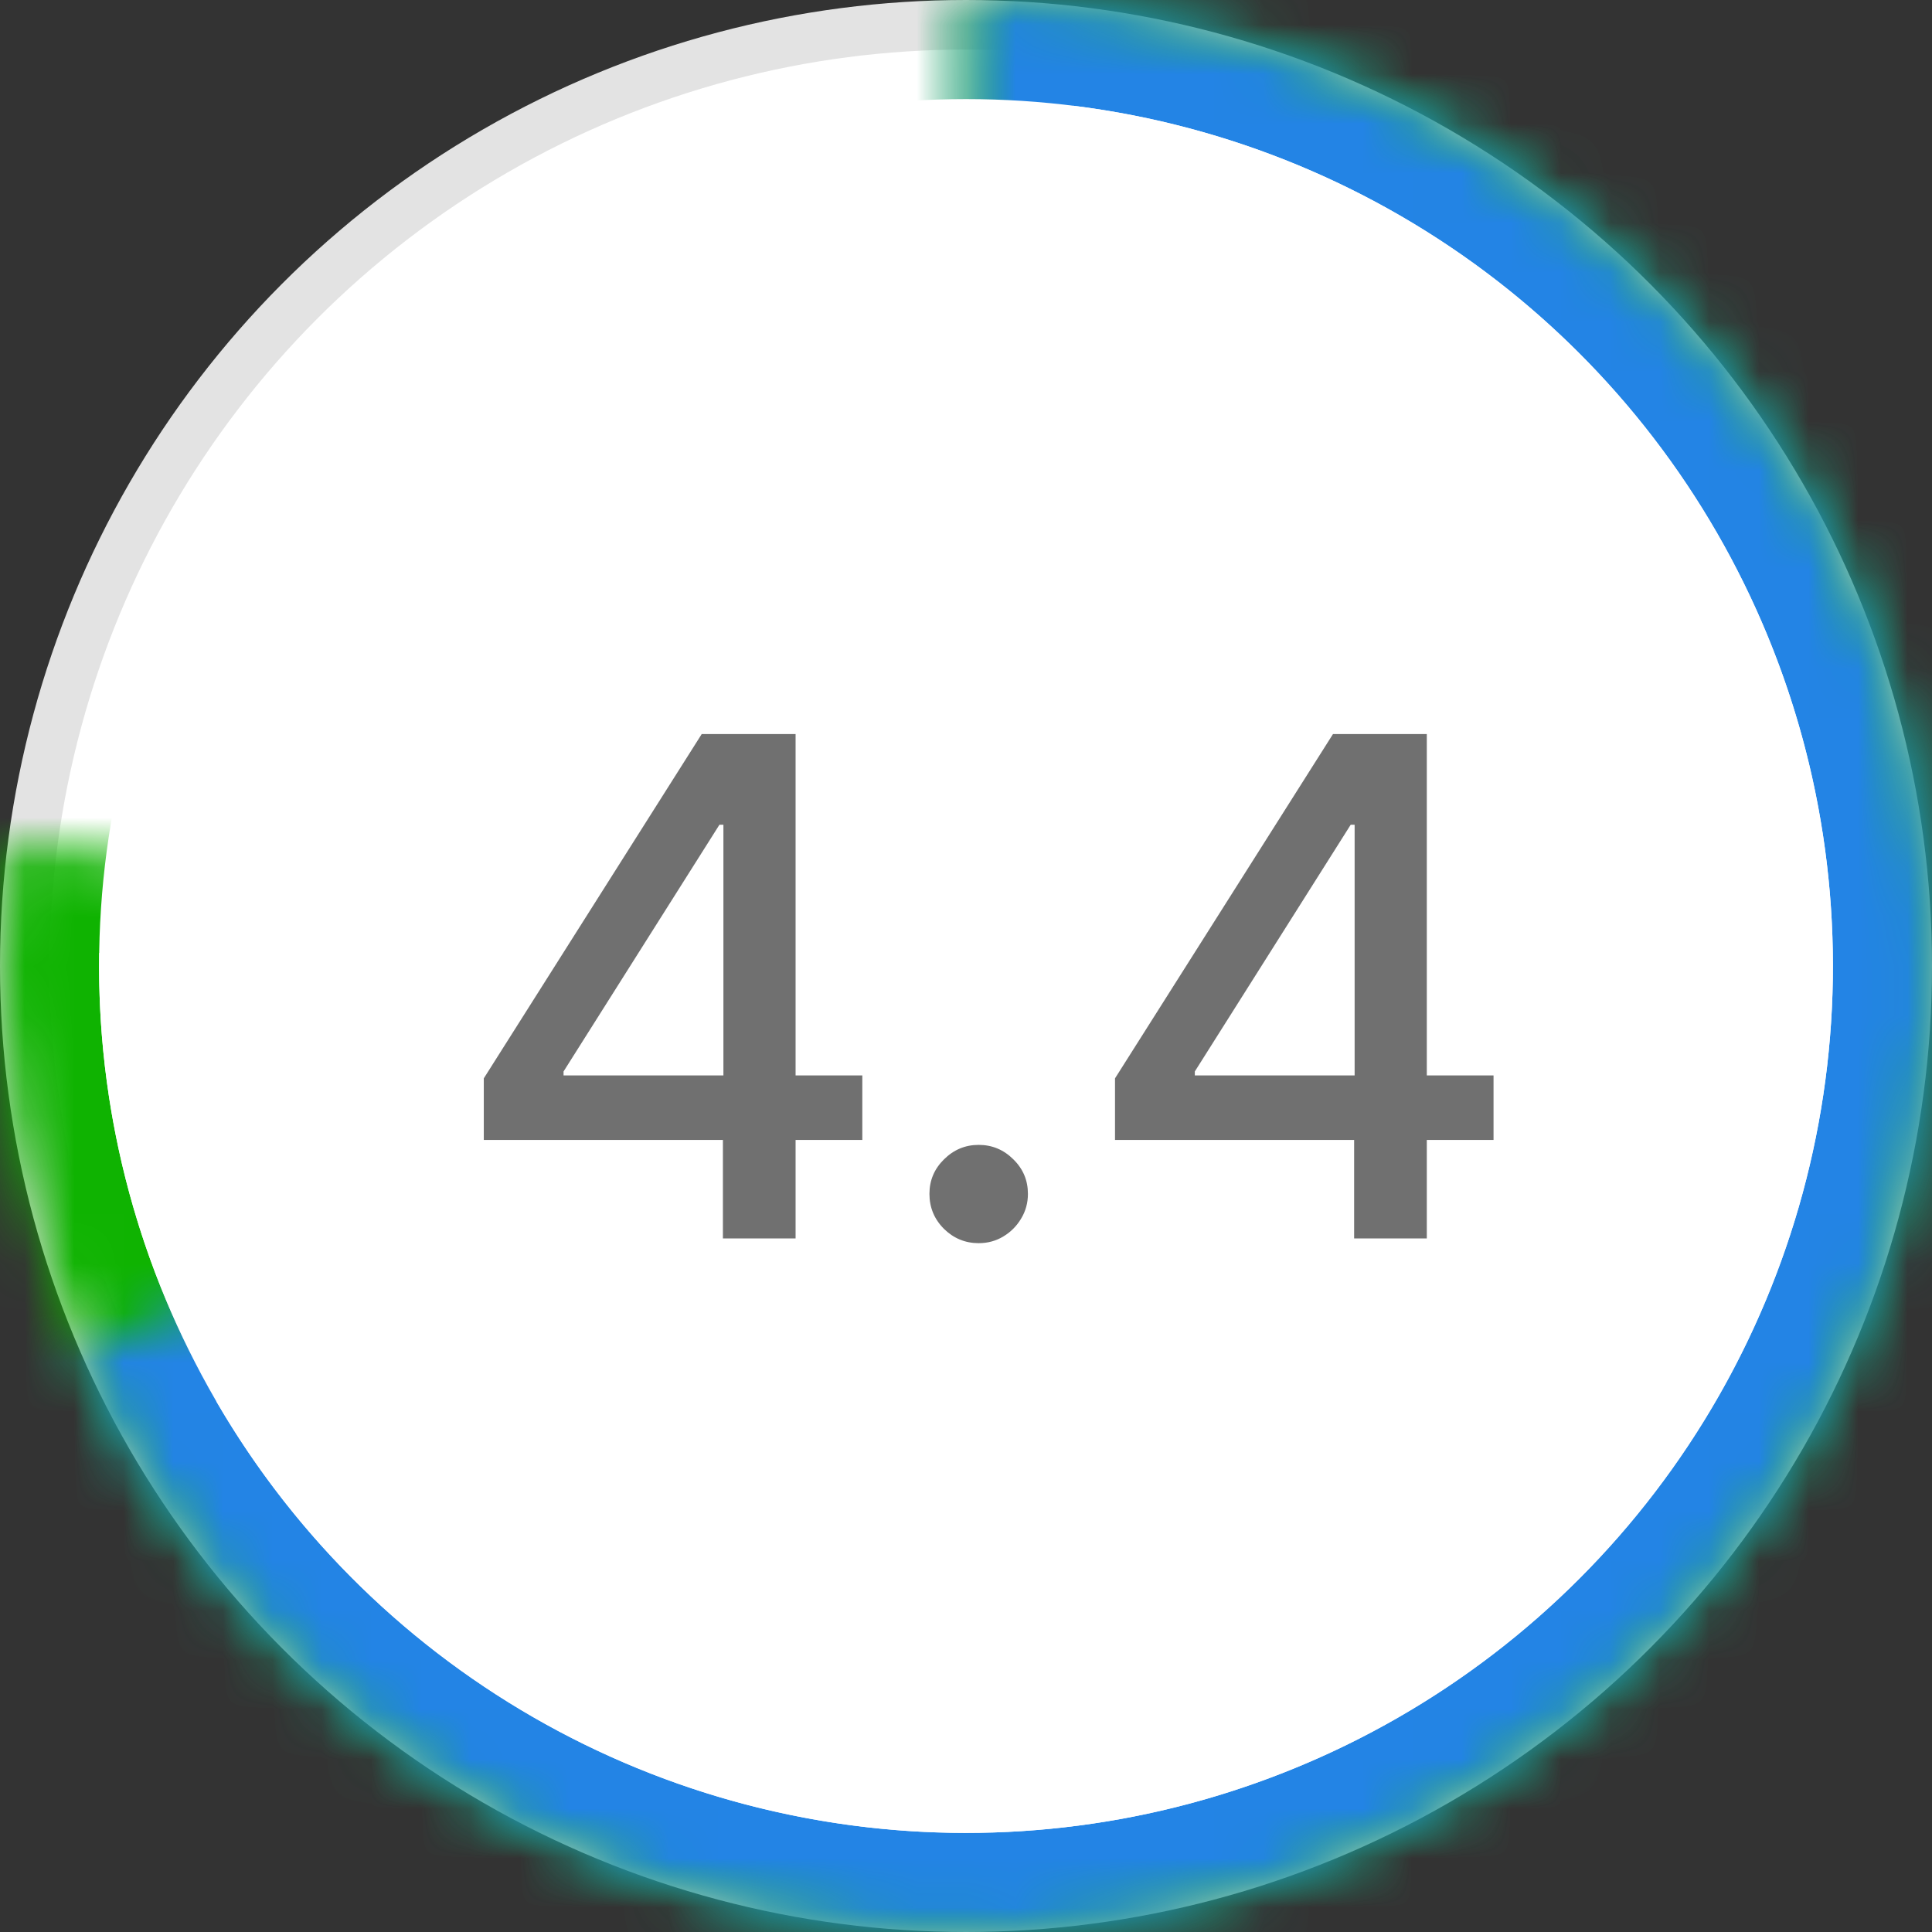 <svg width="39" height="39" viewBox="0 0 39 39" fill="none" xmlns="http://www.w3.org/2000/svg">
<rect x="0" y="0" width="39" height="39" fill="#333333" stroke="none"/>
<circle cx="19.5" cy="19.5" r="19" fill="white" stroke="#E3E3E3"/>
<mask id="path-2-inside-1_503_4184" fill="white">
<path d="M0.164 16.98C-0.349 20.91 0.349 24.903 2.163 28.427C3.978 31.951 6.823 34.838 10.32 36.704C13.816 38.57 17.799 39.326 21.736 38.871C25.673 38.417 29.379 36.773 32.358 34.16C35.338 31.546 37.451 28.087 38.415 24.242C39.379 20.398 39.148 16.351 37.754 12.641C36.36 8.931 33.868 5.733 30.611 3.475C27.354 1.217 23.485 0.004 19.522 1.24748e-05L19.5 19.5L0.164 16.98Z"/>
</mask>
<path d="M0.164 16.98C-0.349 20.91 0.349 24.903 2.163 28.427C3.978 31.951 6.823 34.838 10.32 36.704C13.816 38.57 17.799 39.326 21.736 38.871C25.673 38.417 29.379 36.773 32.358 34.16C35.338 31.546 37.451 28.087 38.415 24.242C39.379 20.398 39.148 16.351 37.754 12.641C36.36 8.931 33.868 5.733 30.611 3.475C27.354 1.217 23.485 0.004 19.522 1.24748e-05L19.5 19.5L0.164 16.98Z" fill="white" stroke="#0FB301" stroke-width="4" mask="url(#path-2-inside-1_503_4184)"/>
<mask id="path-3-inside-2_503_4184" fill="white">
<path d="M1.627 27.299C3.03 30.514 5.275 33.291 8.124 35.338C10.974 37.385 14.322 38.625 17.818 38.927C21.313 39.23 24.825 38.584 27.984 37.058C31.142 35.532 33.831 33.181 35.766 30.255C37.701 27.329 38.81 23.935 38.978 20.43C39.145 16.926 38.364 13.442 36.717 10.344C35.07 7.247 32.617 4.651 29.619 2.831C26.62 1.01 23.185 0.033 19.677 0.001L19.5 19.5L1.627 27.299Z"/>
</mask>
<path d="M1.627 27.299C3.03 30.514 5.275 33.291 8.124 35.338C10.974 37.385 14.322 38.625 17.818 38.927C21.313 39.23 24.825 38.584 27.984 37.058C31.142 35.532 33.831 33.181 35.766 30.255C37.701 27.329 38.81 23.935 38.978 20.43C39.145 16.926 38.364 13.442 36.717 10.344C35.07 7.247 32.617 4.651 29.619 2.831C26.62 1.01 23.185 0.033 19.677 0.001L19.5 19.5L1.627 27.299Z" fill="white" stroke="#2384E5" stroke-width="4" mask="url(#path-3-inside-2_503_4184)"/>
<circle cx="19.5" cy="19.5" r="17.5" fill="white"/>
<path d="M9.766 23.011V21.768L14.165 14.818H15.145V16.648H14.523L11.376 21.629V21.709H17.407V23.011H9.766ZM14.593 25V22.634L14.603 22.067V14.818H16.06V25H14.593ZM19.756 25.095C19.484 25.095 19.251 24.998 19.055 24.806C18.86 24.611 18.762 24.375 18.762 24.1C18.762 23.828 18.86 23.596 19.055 23.404C19.251 23.209 19.484 23.111 19.756 23.111C20.028 23.111 20.262 23.209 20.457 23.404C20.653 23.596 20.75 23.828 20.75 24.1C20.75 24.282 20.704 24.45 20.611 24.602C20.522 24.751 20.402 24.871 20.253 24.96C20.104 25.05 19.938 25.095 19.756 25.095ZM22.508 23.011V21.768L26.908 14.818H27.887V16.648H27.266L24.119 21.629V21.709H30.149V23.011H22.508ZM27.335 25V22.634L27.345 22.067V14.818H28.802V25H27.335Z" fill="#707070"/>
</svg>
